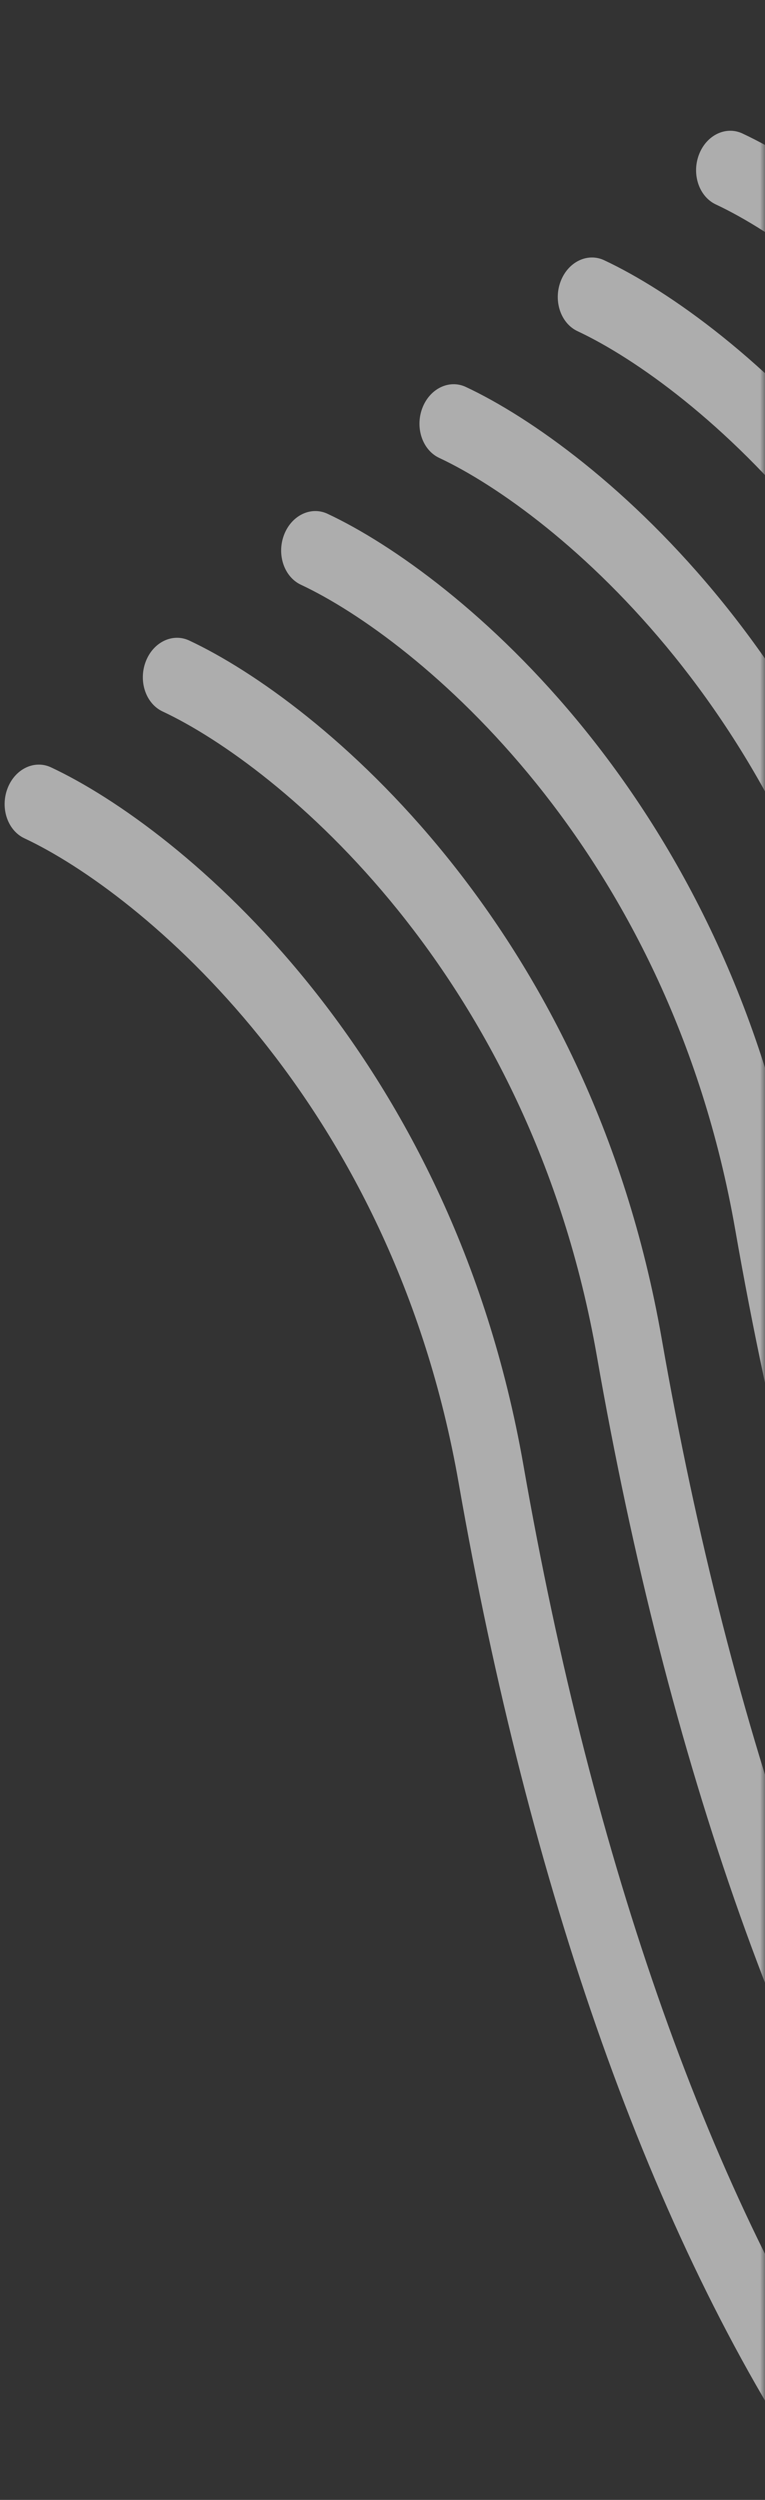 <svg width="75" height="245" viewBox="0 0 75 245" version="1.1" xmlns="http://www.w3.org/2000/svg" xmlns:xlink="http://www.w3.org/1999/xlink">
<rect x="0" y="0" width="75" height="245" fill="#333333" stroke="none"/>
<title>Mask Group</title>
<desc>Created using Figma</desc>
<g id="Canvas" transform="translate(-2890 -1689)">
<g id="Mask Group" opacity="0.6">
<mask id="mask0_alpha" mask-type="alpha">
<g id="Rectangle 6">
<use xlink:href="#path0_fill" transform="matrix(6.07153e-17 -1 1 6.07153e-17 2832 1939)" fill="#C4C4C4"/>
</g>
</mask>
<g id="Group 6.2" mask="url(#mask0_alpha)">
<g id="Vector">
<use xlink:href="#path1_stroke" transform="matrix(-0.56 -0.829 0.737 -0.676 2972.55 1929.81)" fill="#FFFFFF"/>
</g>
<g id="Vector">
<use xlink:href="#path2_stroke" transform="matrix(-0.56 -0.829 0.737 -0.676 2986.1 1917.38)" fill="#FFFFFF"/>
</g>
<g id="Vector">
<use xlink:href="#path1_stroke" transform="matrix(-0.56 -0.829 0.737 -0.676 2999.66 1904.96)" fill="#FFFFFF"/>
</g>
<g id="Vector">
<use xlink:href="#path1_stroke" transform="matrix(-0.56 -0.829 0.737 -0.676 3013.22 1892.53)" fill="#FFFFFF"/>
</g>
<g id="Vector">
<use xlink:href="#path1_stroke" transform="matrix(-0.56 -0.829 0.737 -0.676 3026.78 1880.11)" fill="#FFFFFF"/>
</g>
<g id="Vector">
<use xlink:href="#path1_stroke" transform="matrix(-0.56 -0.829 0.737 -0.676 3040.34 1867.69)" fill="#FFFFFF"/>
</g>
</g>
</g>
</g>
<defs>
<path id="path0_fill" d="M 0 0L 281 0L 281 133L 0 133L 0 0Z"/>
<path id="path1_stroke" d="M 0 -3.5C -1.933 -3.5 -3.5 -1.933 -3.5 0C -3.5 1.933 -1.933 3.5 0 3.5L 0 -3.5ZM 176.323 28.751C 178.013 27.813 178.623 25.682 177.685 23.992C 176.747 22.302 174.617 21.692 172.926 22.63L 176.323 28.751ZM 0 3.5C 27.549 3.5 60.145 12.538 93.721 28.839L 96.778 22.542C 62.621 5.959 28.955 -3.5 0 -3.5L 0 3.5ZM 93.721 28.839C 128.871 45.904 163.258 35.999 176.323 28.751L 172.926 22.63C 161.296 29.083 129.361 38.36 96.778 22.542L 93.721 28.839Z"/>
<path id="path2_stroke" d="M 0 -3.5C -1.933 -3.5 -3.5 -1.933 -3.5 0C -3.5 1.933 -1.933 3.5 0 3.5L 0 -3.5ZM 95.25 25.69L 93.721 28.839L 95.25 25.69ZM 176.323 28.751C 178.013 27.813 178.623 25.682 177.685 23.992C 176.747 22.302 174.617 21.692 172.926 22.63L 176.323 28.751ZM 0 3.5C 27.549 3.5 60.145 12.538 93.721 28.839L 96.778 22.542C 62.621 5.959 28.955 -3.5 0 -3.5L 0 3.5ZM 93.721 28.839C 128.871 45.904 163.258 35.999 176.323 28.751L 172.926 22.63C 161.296 29.083 129.361 38.36 96.778 22.542L 93.721 28.839Z"/>
</defs>
</svg>
